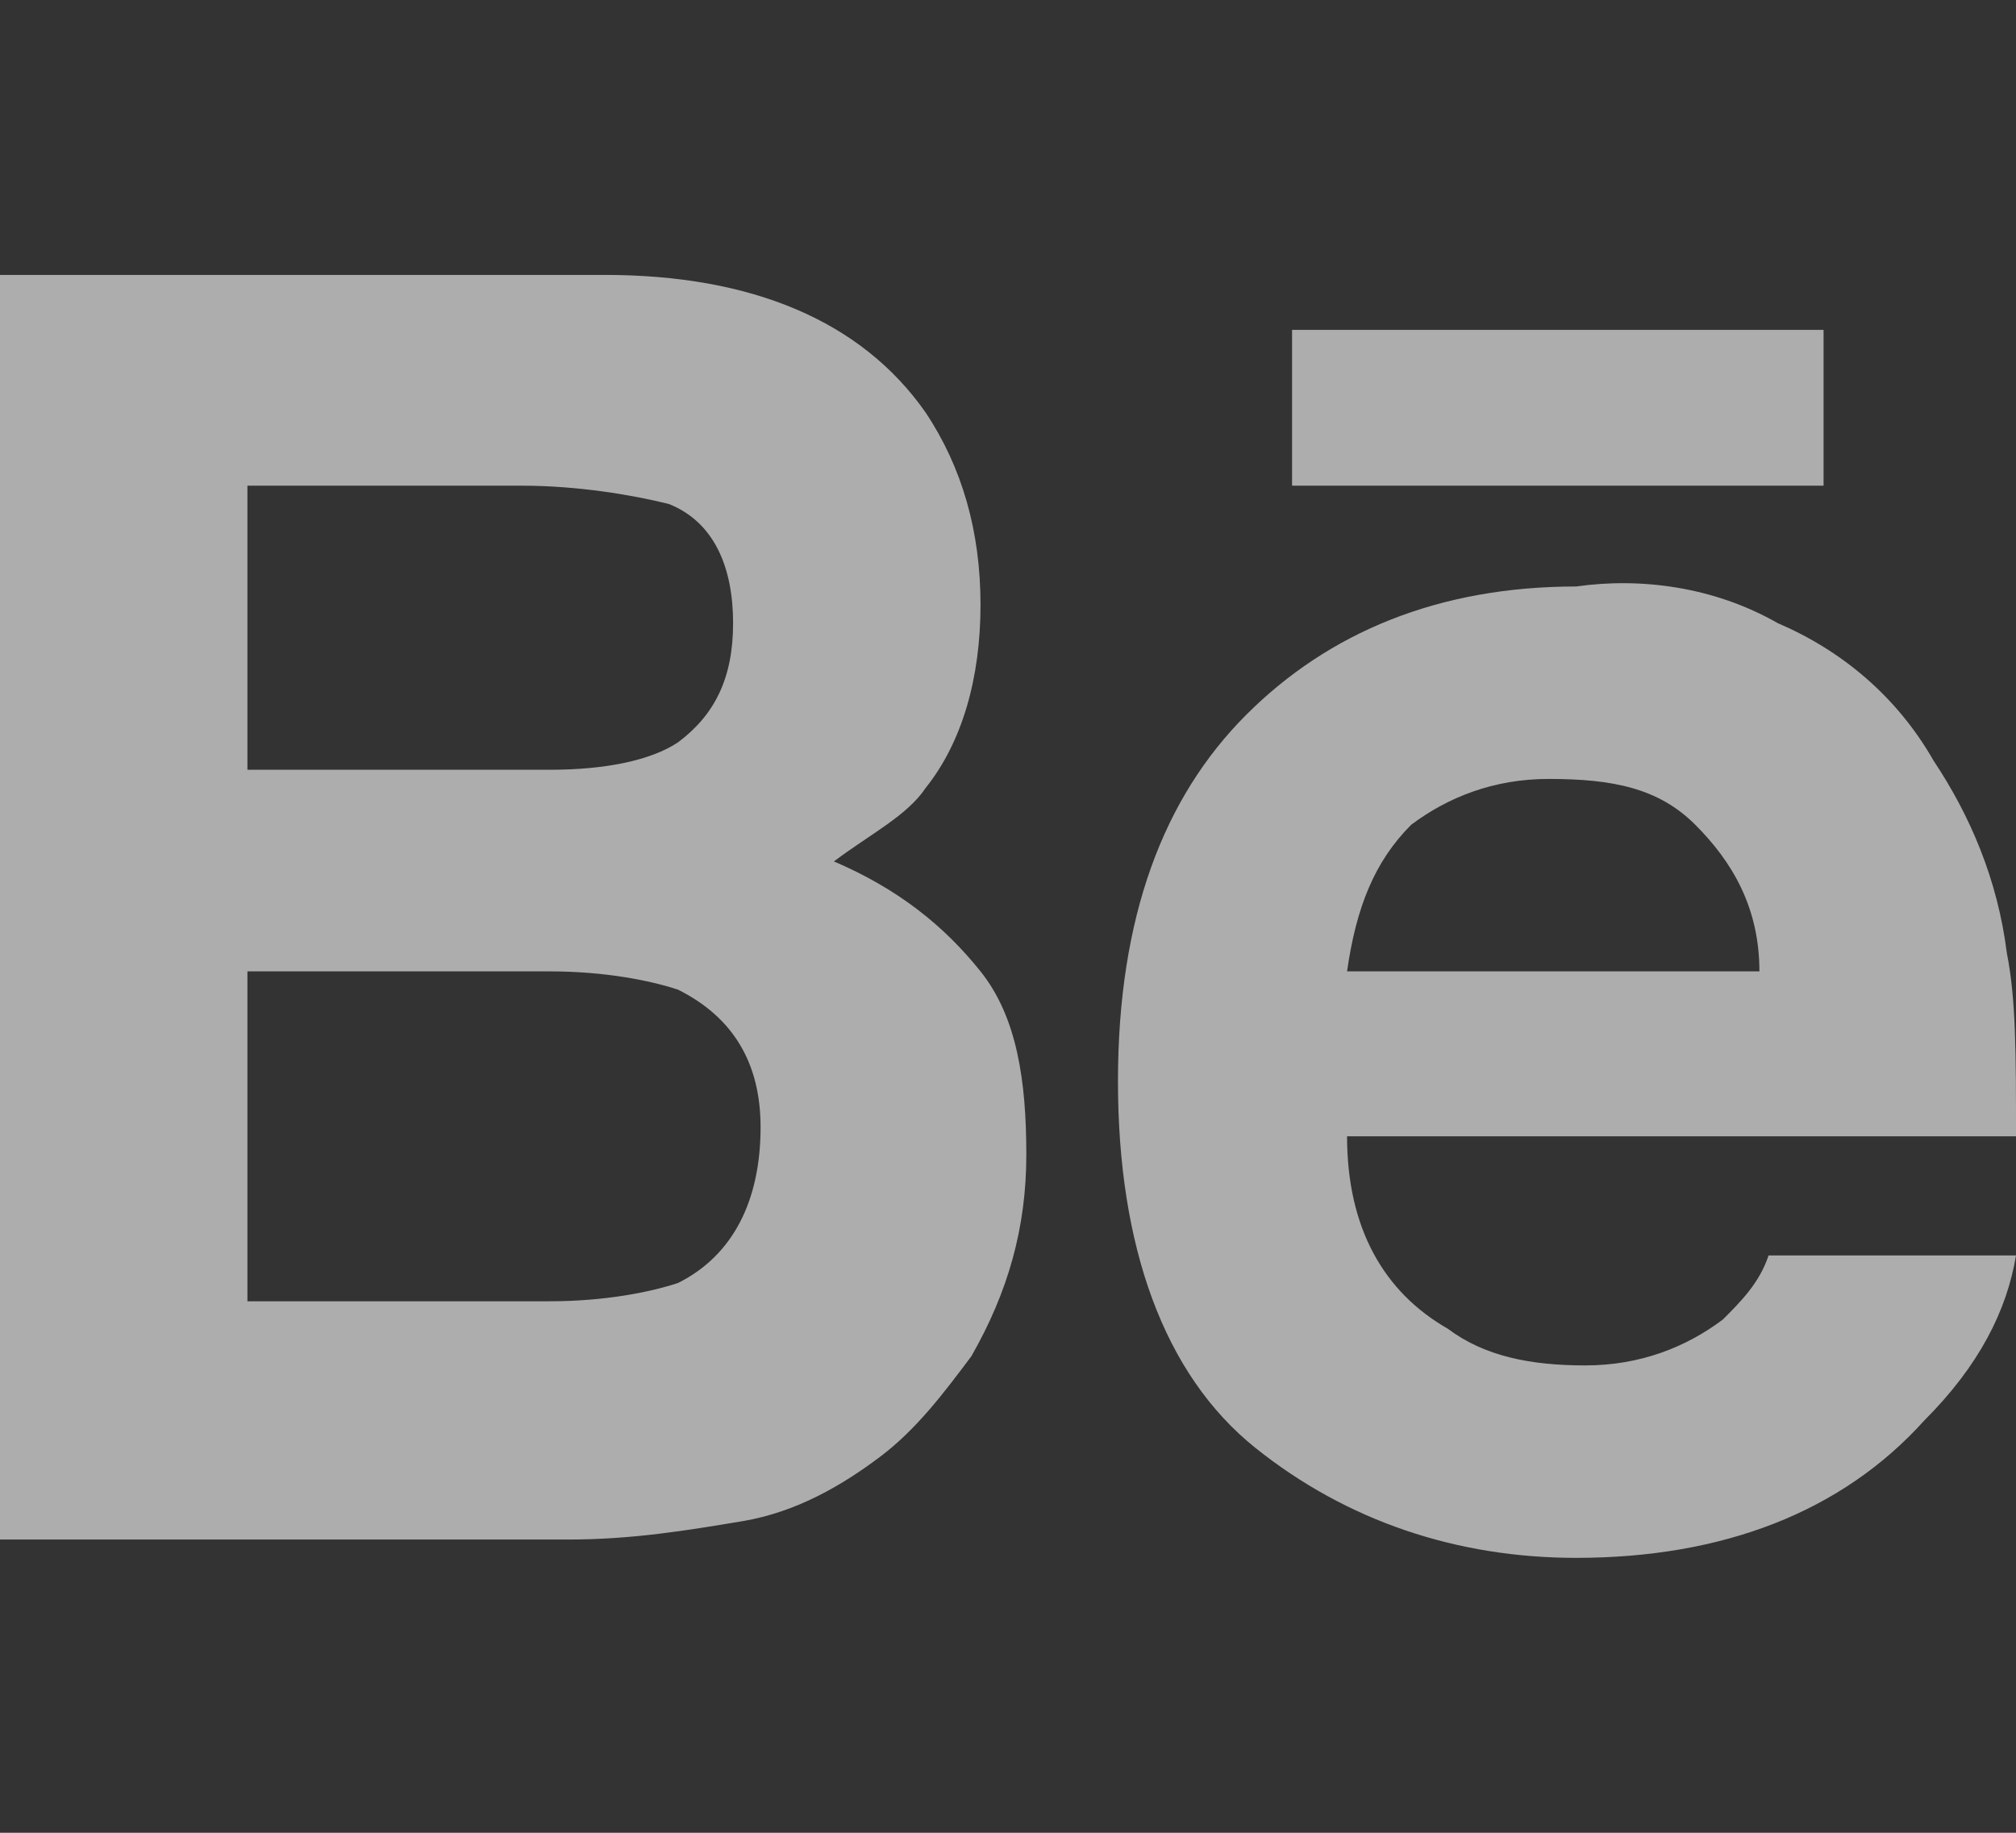 <?xml version="1.0" encoding="utf-8"?>
<!-- Generator: Adobe Illustrator 23.0.2, SVG Export Plug-In . SVG Version: 6.00 Build 0)  -->
<svg version="1.1" id="레이어_1" xmlns="http://www.w3.org/2000/svg" xmlns:xlink="http://www.w3.org/1999/xlink" x="0px"
	 y="0px" viewBox="0 0 22 20" style="enable-background:new 0 0 22 20;" xml:space="preserve">
<rect x="0" y="0" width="22" height="20" fill="#333333" stroke="none"/>
<style type="text/css">
	.st0{opacity:0.6;}
	.st1{fill-rule:evenodd;clip-rule:evenodd;fill:#FFFFFF;fill-opacity:0;}
	.st2{fill-rule:evenodd;clip-rule:evenodd;fill:#FFFFFF;}
</style>
<title>behance</title>
<desc>Created with Sketch.</desc>
<g id="Page-1" class="st0">
	<g id="RIDI-Design-System" transform="translate(-1177, -59)">
		<g id="behance" transform="translate(1177, 56)">
			<rect id="Rectangle" y="3" class="st1" width="22" height="20"/>
			<path id="Behance" class="st2" d="M14.1,8.3h5.8V6.6h-5.8V8.3L14.1,8.3z M15.4,12c-0.4,0.4-0.6,0.9-0.7,1.6h4.5
				c0-0.7-0.3-1.2-0.7-1.6c-0.4-0.4-0.9-0.5-1.6-0.5C16.3,11.5,15.8,11.7,15.4,12L15.4,12L15.4,12z M19.4,9.8
				c0.7,0.3,1.3,0.8,1.7,1.5c0.4,0.6,0.7,1.3,0.8,2.1c0.1,0.5,0.1,1.1,0.1,2h-7.3c0,1,0.4,1.7,1.1,2.1c0.4,0.3,0.9,0.4,1.5,0.4
				c0.6,0,1.1-0.2,1.5-0.5c0.2-0.2,0.4-0.4,0.5-0.7h2.7c-0.1,0.6-0.4,1.2-1,1.8c-0.9,1-2.2,1.5-3.8,1.5c-1.3,0-2.5-0.4-3.5-1.2
				c-1-0.8-1.5-2.2-1.5-4c0-1.8,0.5-3.1,1.4-4c0.9-0.9,2.1-1.4,3.6-1.4C17.9,9.3,18.7,9.4,19.4,9.8L19.4,9.8L19.4,9.8z M2.7,13.6
				v3.6H6c0.6,0,1.1-0.1,1.4-0.2c0.6-0.3,0.9-0.9,0.9-1.7c0-0.7-0.3-1.2-0.9-1.5c-0.3-0.1-0.8-0.2-1.4-0.2H2.7L2.7,13.6z M2.7,8.4v3
				H6c0.6,0,1.1-0.1,1.4-0.3C7.8,10.8,8,10.4,8,9.8c0-0.6-0.2-1.1-0.7-1.3c-0.4-0.1-1-0.2-1.6-0.2H2.7L2.7,8.4z M10.1,7.5
				c0.4,0.6,0.6,1.3,0.6,2.1c0,0.8-0.2,1.5-0.6,2c-0.2,0.3-0.6,0.5-1,0.8c0.7,0.3,1.2,0.7,1.6,1.2c0.4,0.5,0.5,1.2,0.5,2
				c0,0.8-0.2,1.5-0.6,2.2c-0.3,0.4-0.6,0.8-1,1.1c-0.4,0.3-0.9,0.6-1.5,0.7c-0.6,0.1-1.2,0.2-1.9,0.2H0V6h6.6
				C8.2,6,9.4,6.5,10.1,7.5L10.1,7.5L10.1,7.5z"/>
		</g>
	</g>
</g>
</svg>
